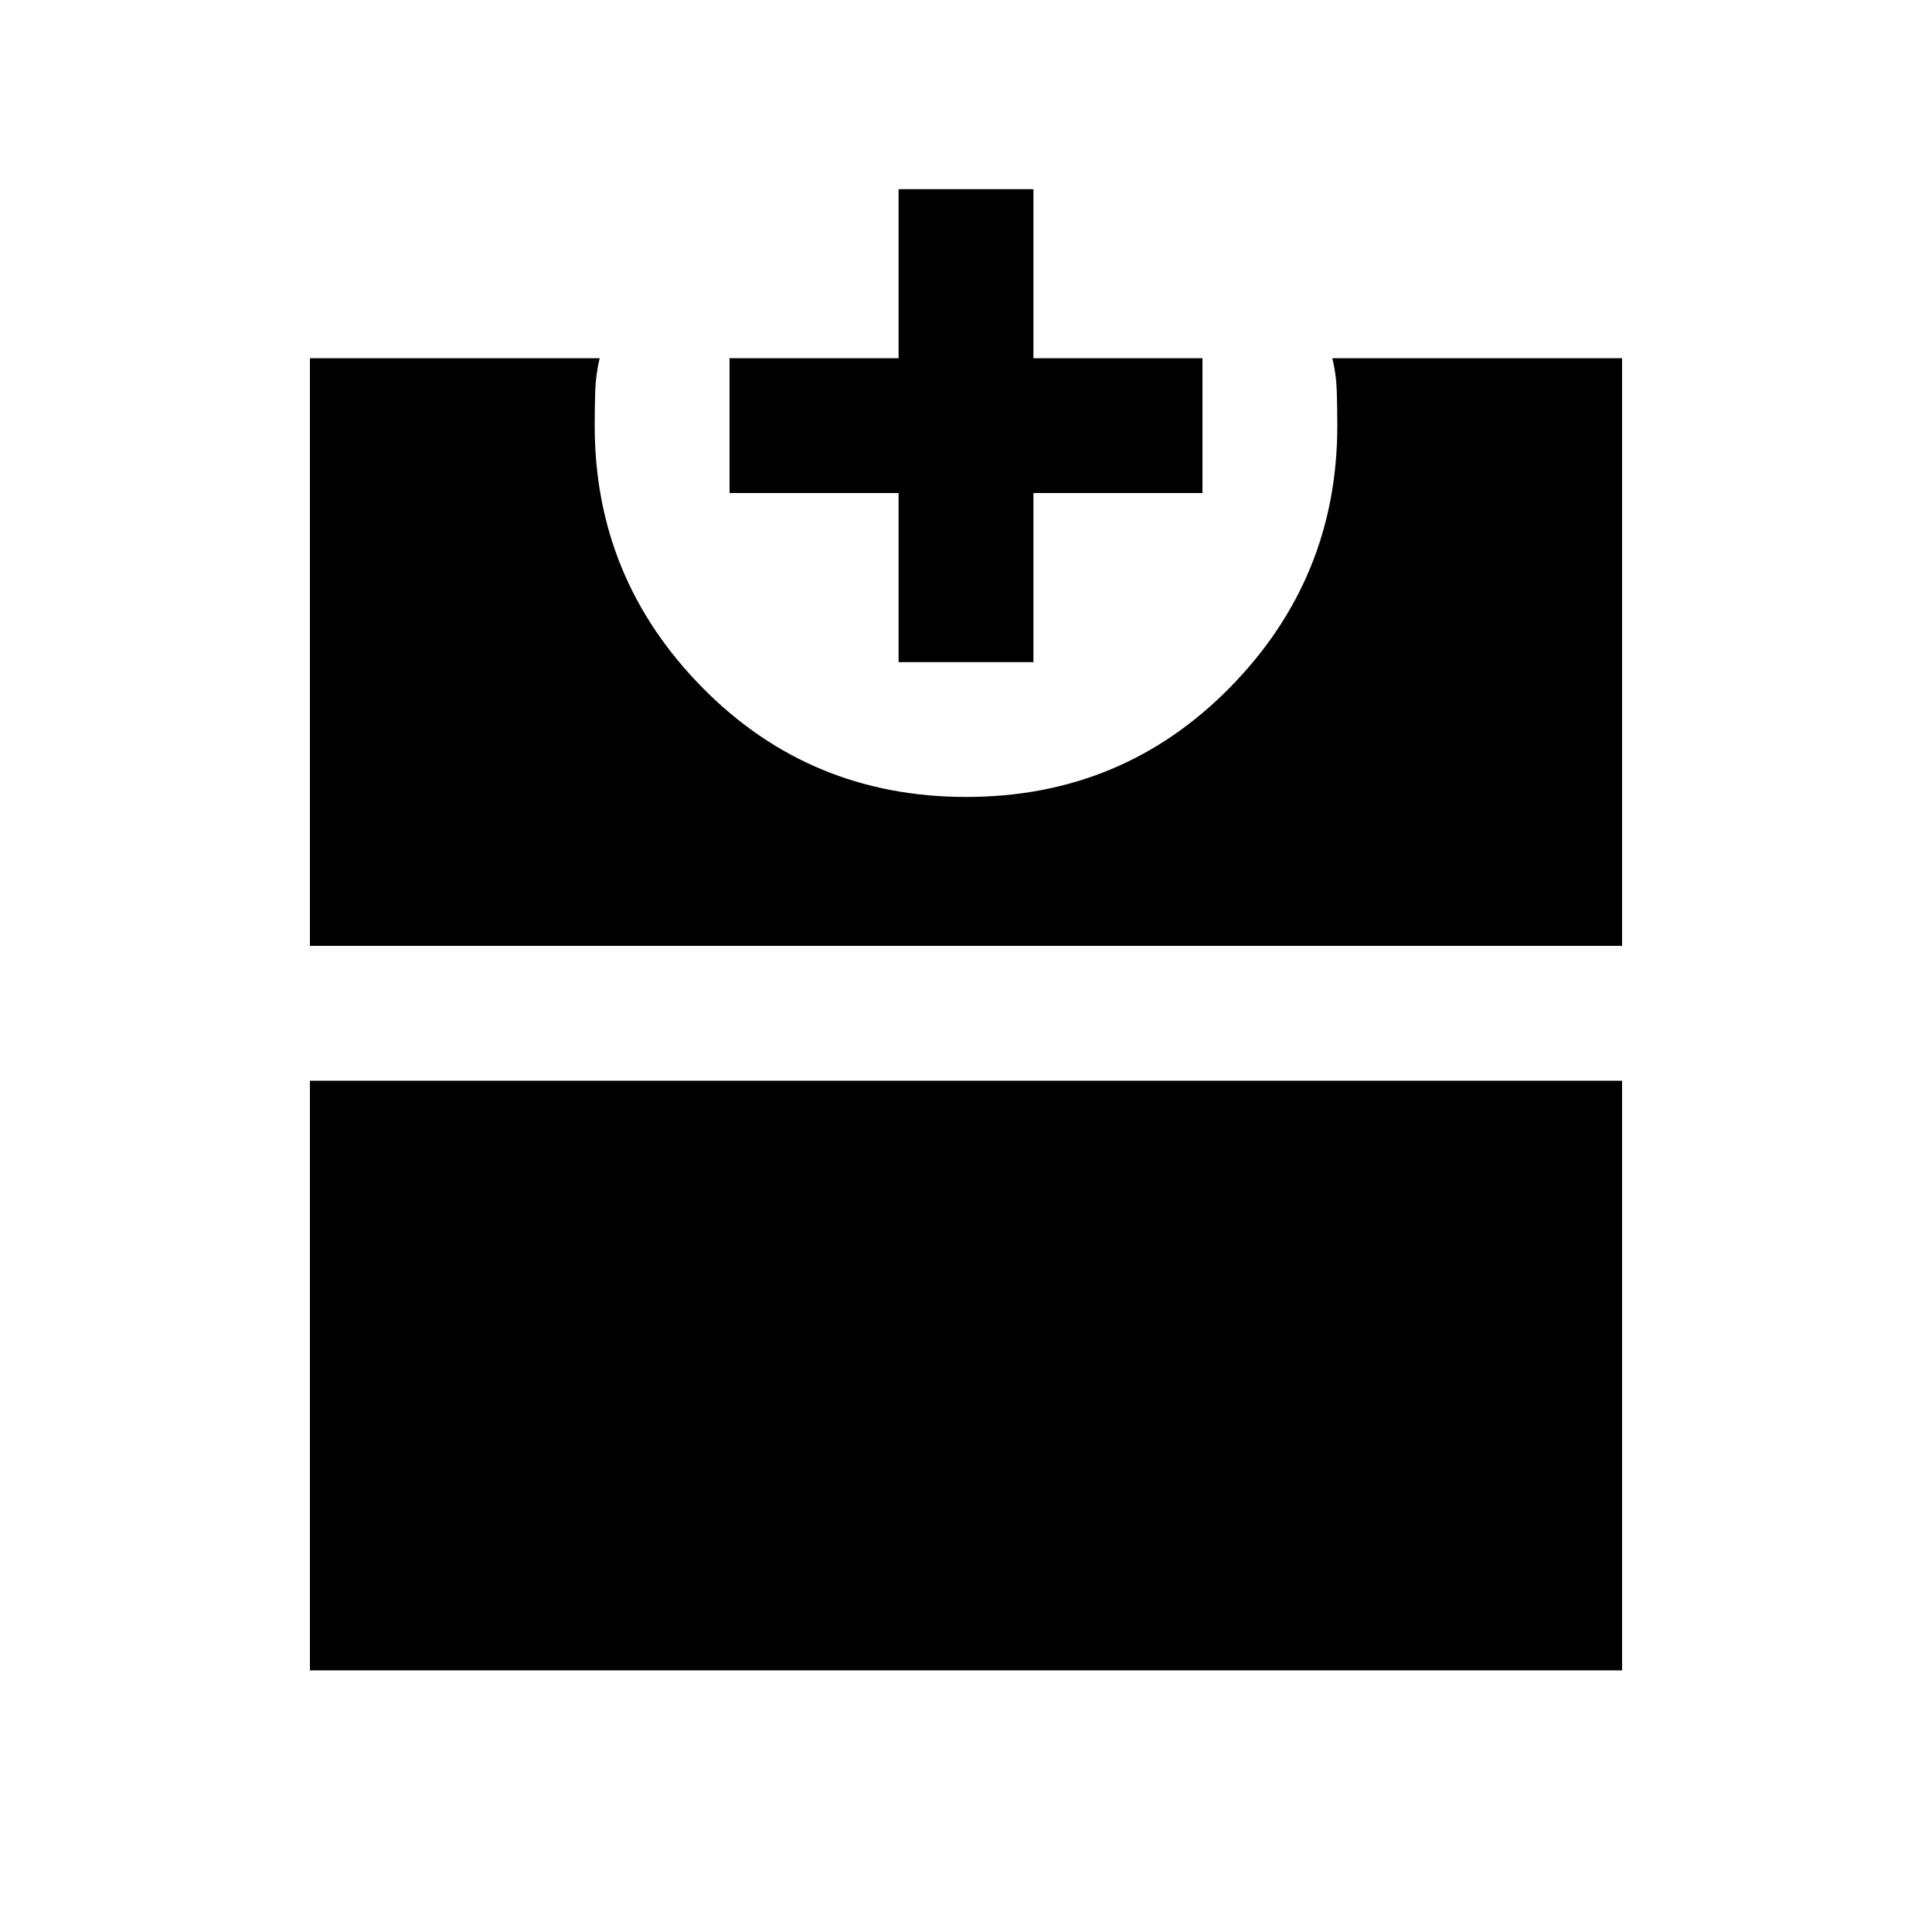 <svg xmlns="http://www.w3.org/2000/svg" height="20" viewBox="0 -960 960 960" width="20"><path d="M154-130v-293h652v293H154Zm0-360v-292h144q-2 8-2.25 16.75t-.25 16.75q0 75.89 53.54 130.19Q402.57-564 480.11-564q77.53 0 130.96-54.31 53.43-54.3 53.43-130.19 0-8-.25-16.75T662-782h144v292H154Zm292.5-141v-84h-84v-67h84v-84h67v84h84v67h-84v84h-67Z"/></svg>